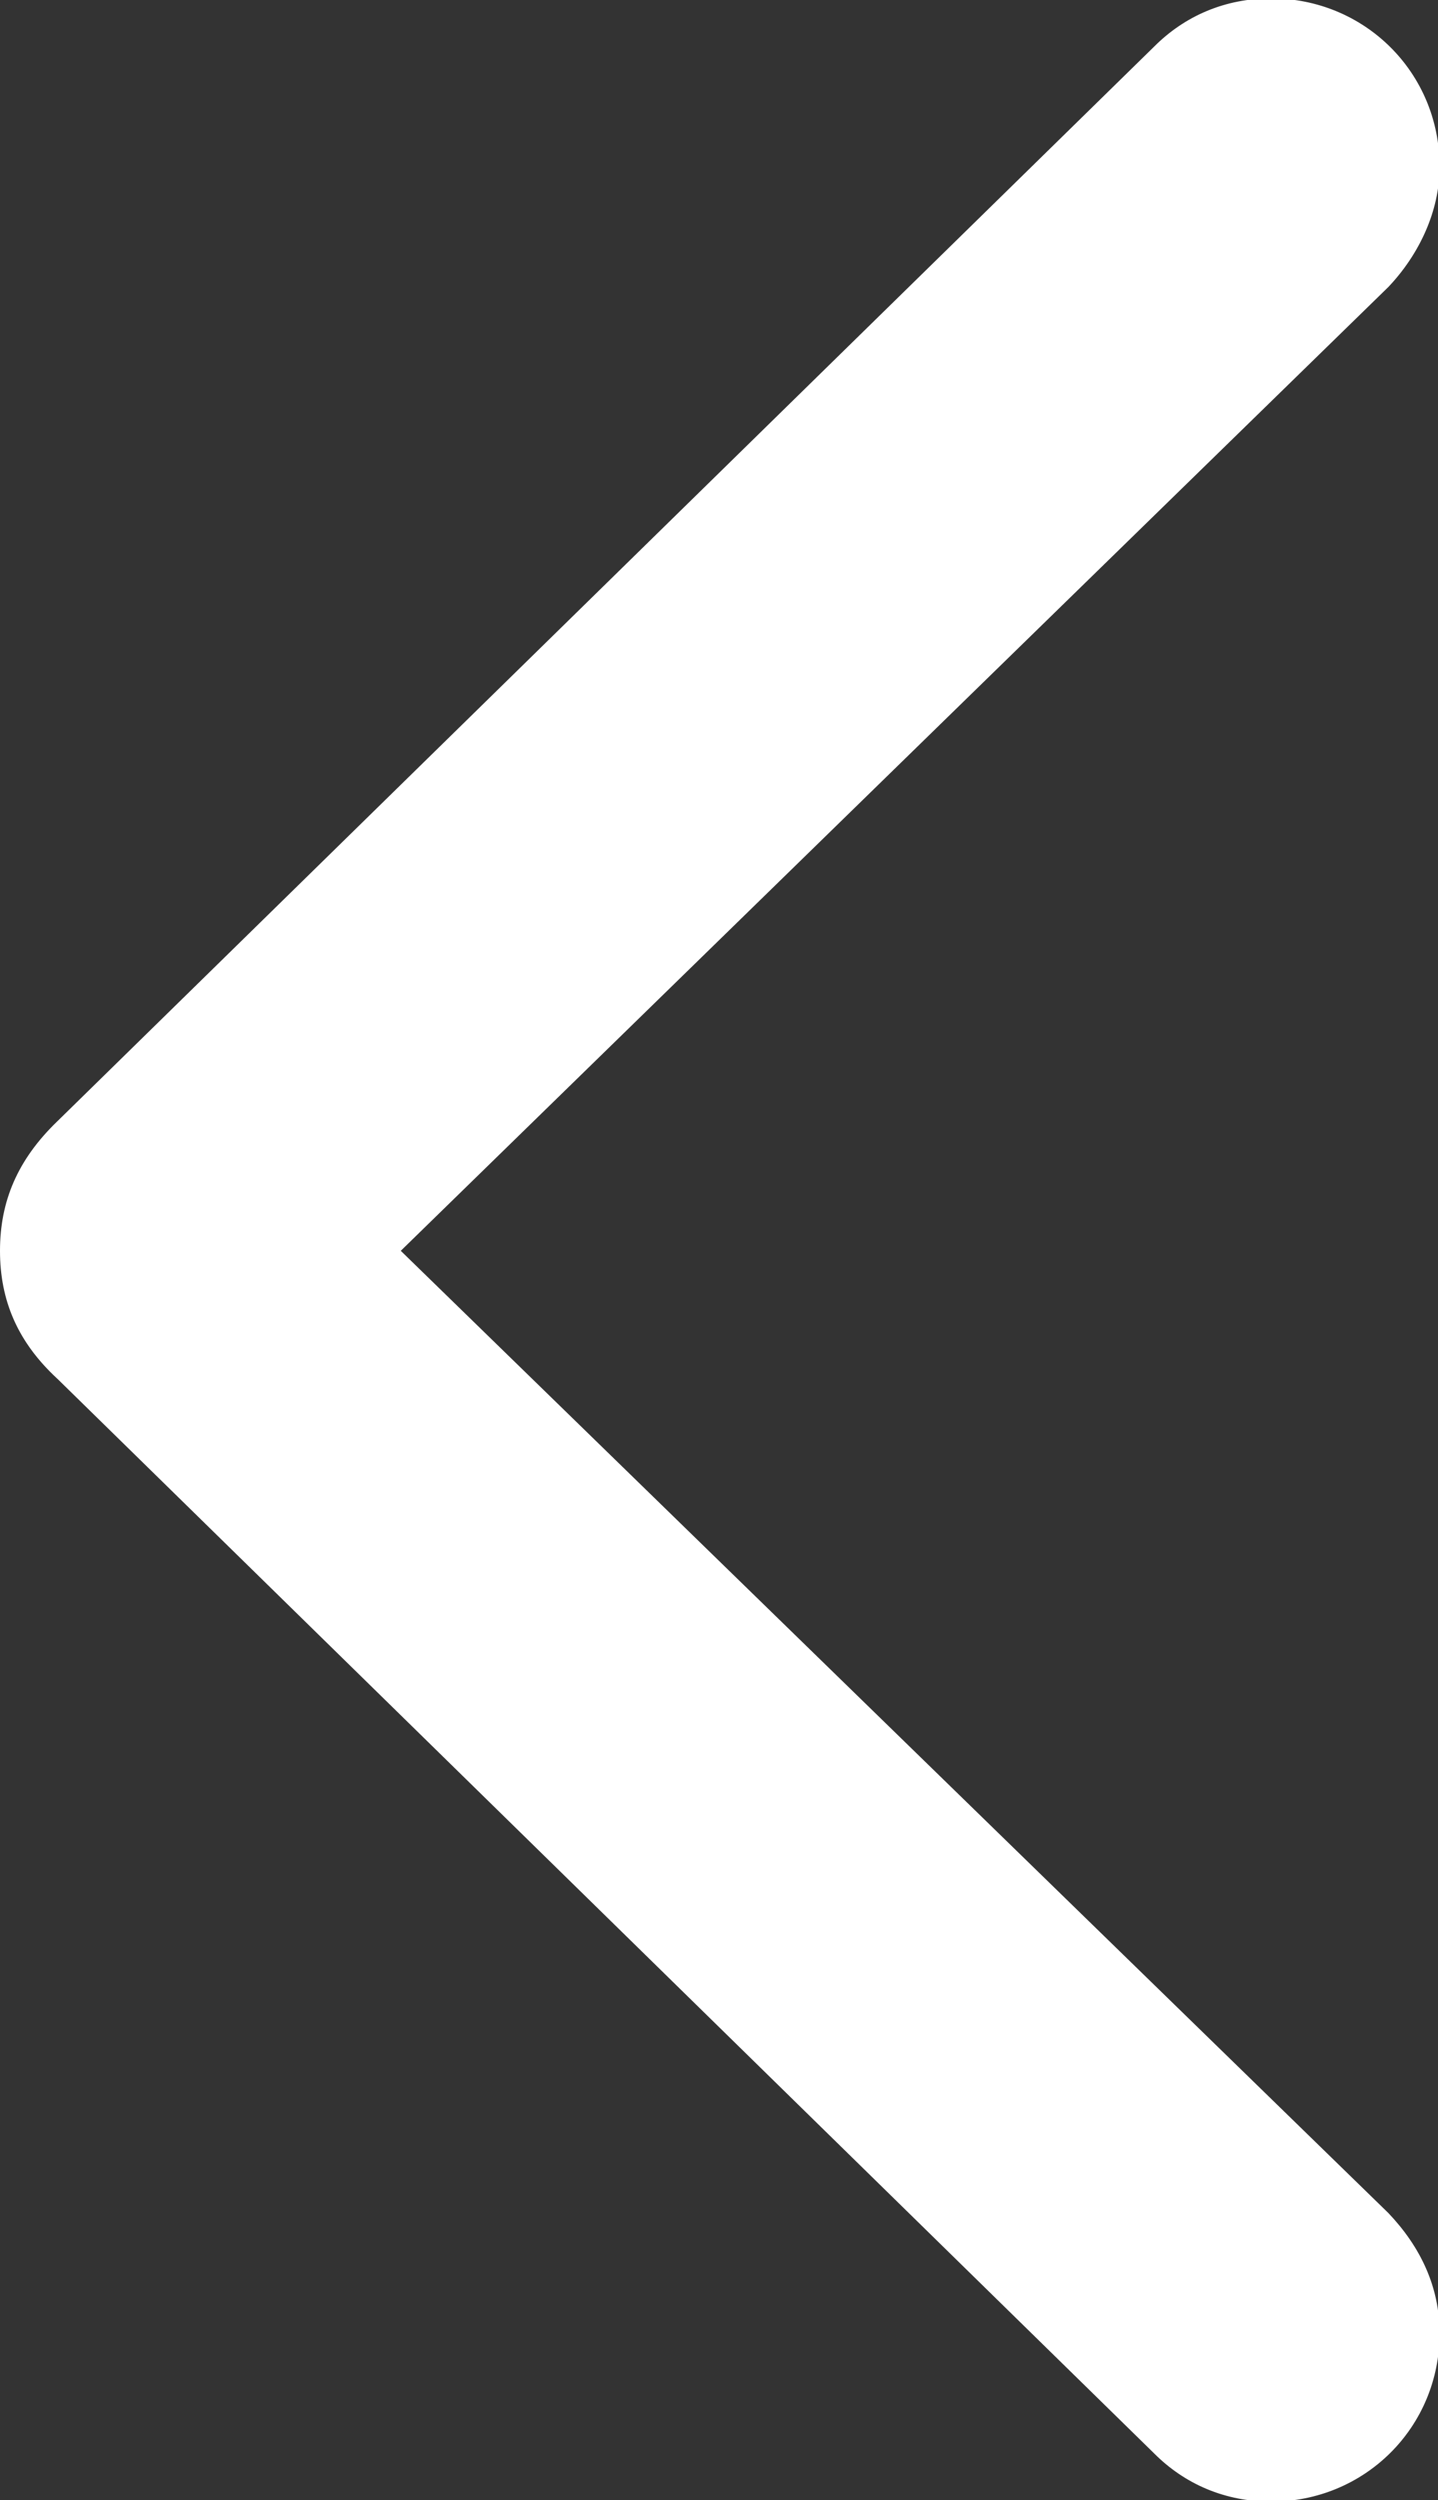 <?xml version="1.0" encoding="UTF-8"?><svg id="Layer_1" xmlns="http://www.w3.org/2000/svg" viewBox="0 0 8.97 15.59"><rect x="0" y="0" width="8.97" height="15.59" fill="#333333" stroke="none"/><defs><style>.cls-1{fill:#fff;}</style></defs><path class="cls-1" d="M0,7.8c0,.31,.11,.57,.36,.8l6.84,6.7c.19,.19,.44,.3,.73,.3,.58,0,1.05-.46,1.05-1.05,0-.29-.12-.54-.32-.75L2.5,7.8,8.66,1.79c.19-.2,.32-.47,.32-.75,0-.59-.47-1.05-1.05-1.05-.29,0-.54,.11-.73,.3L.36,6.99c-.25,.24-.36,.5-.36,.81Z"/></svg>